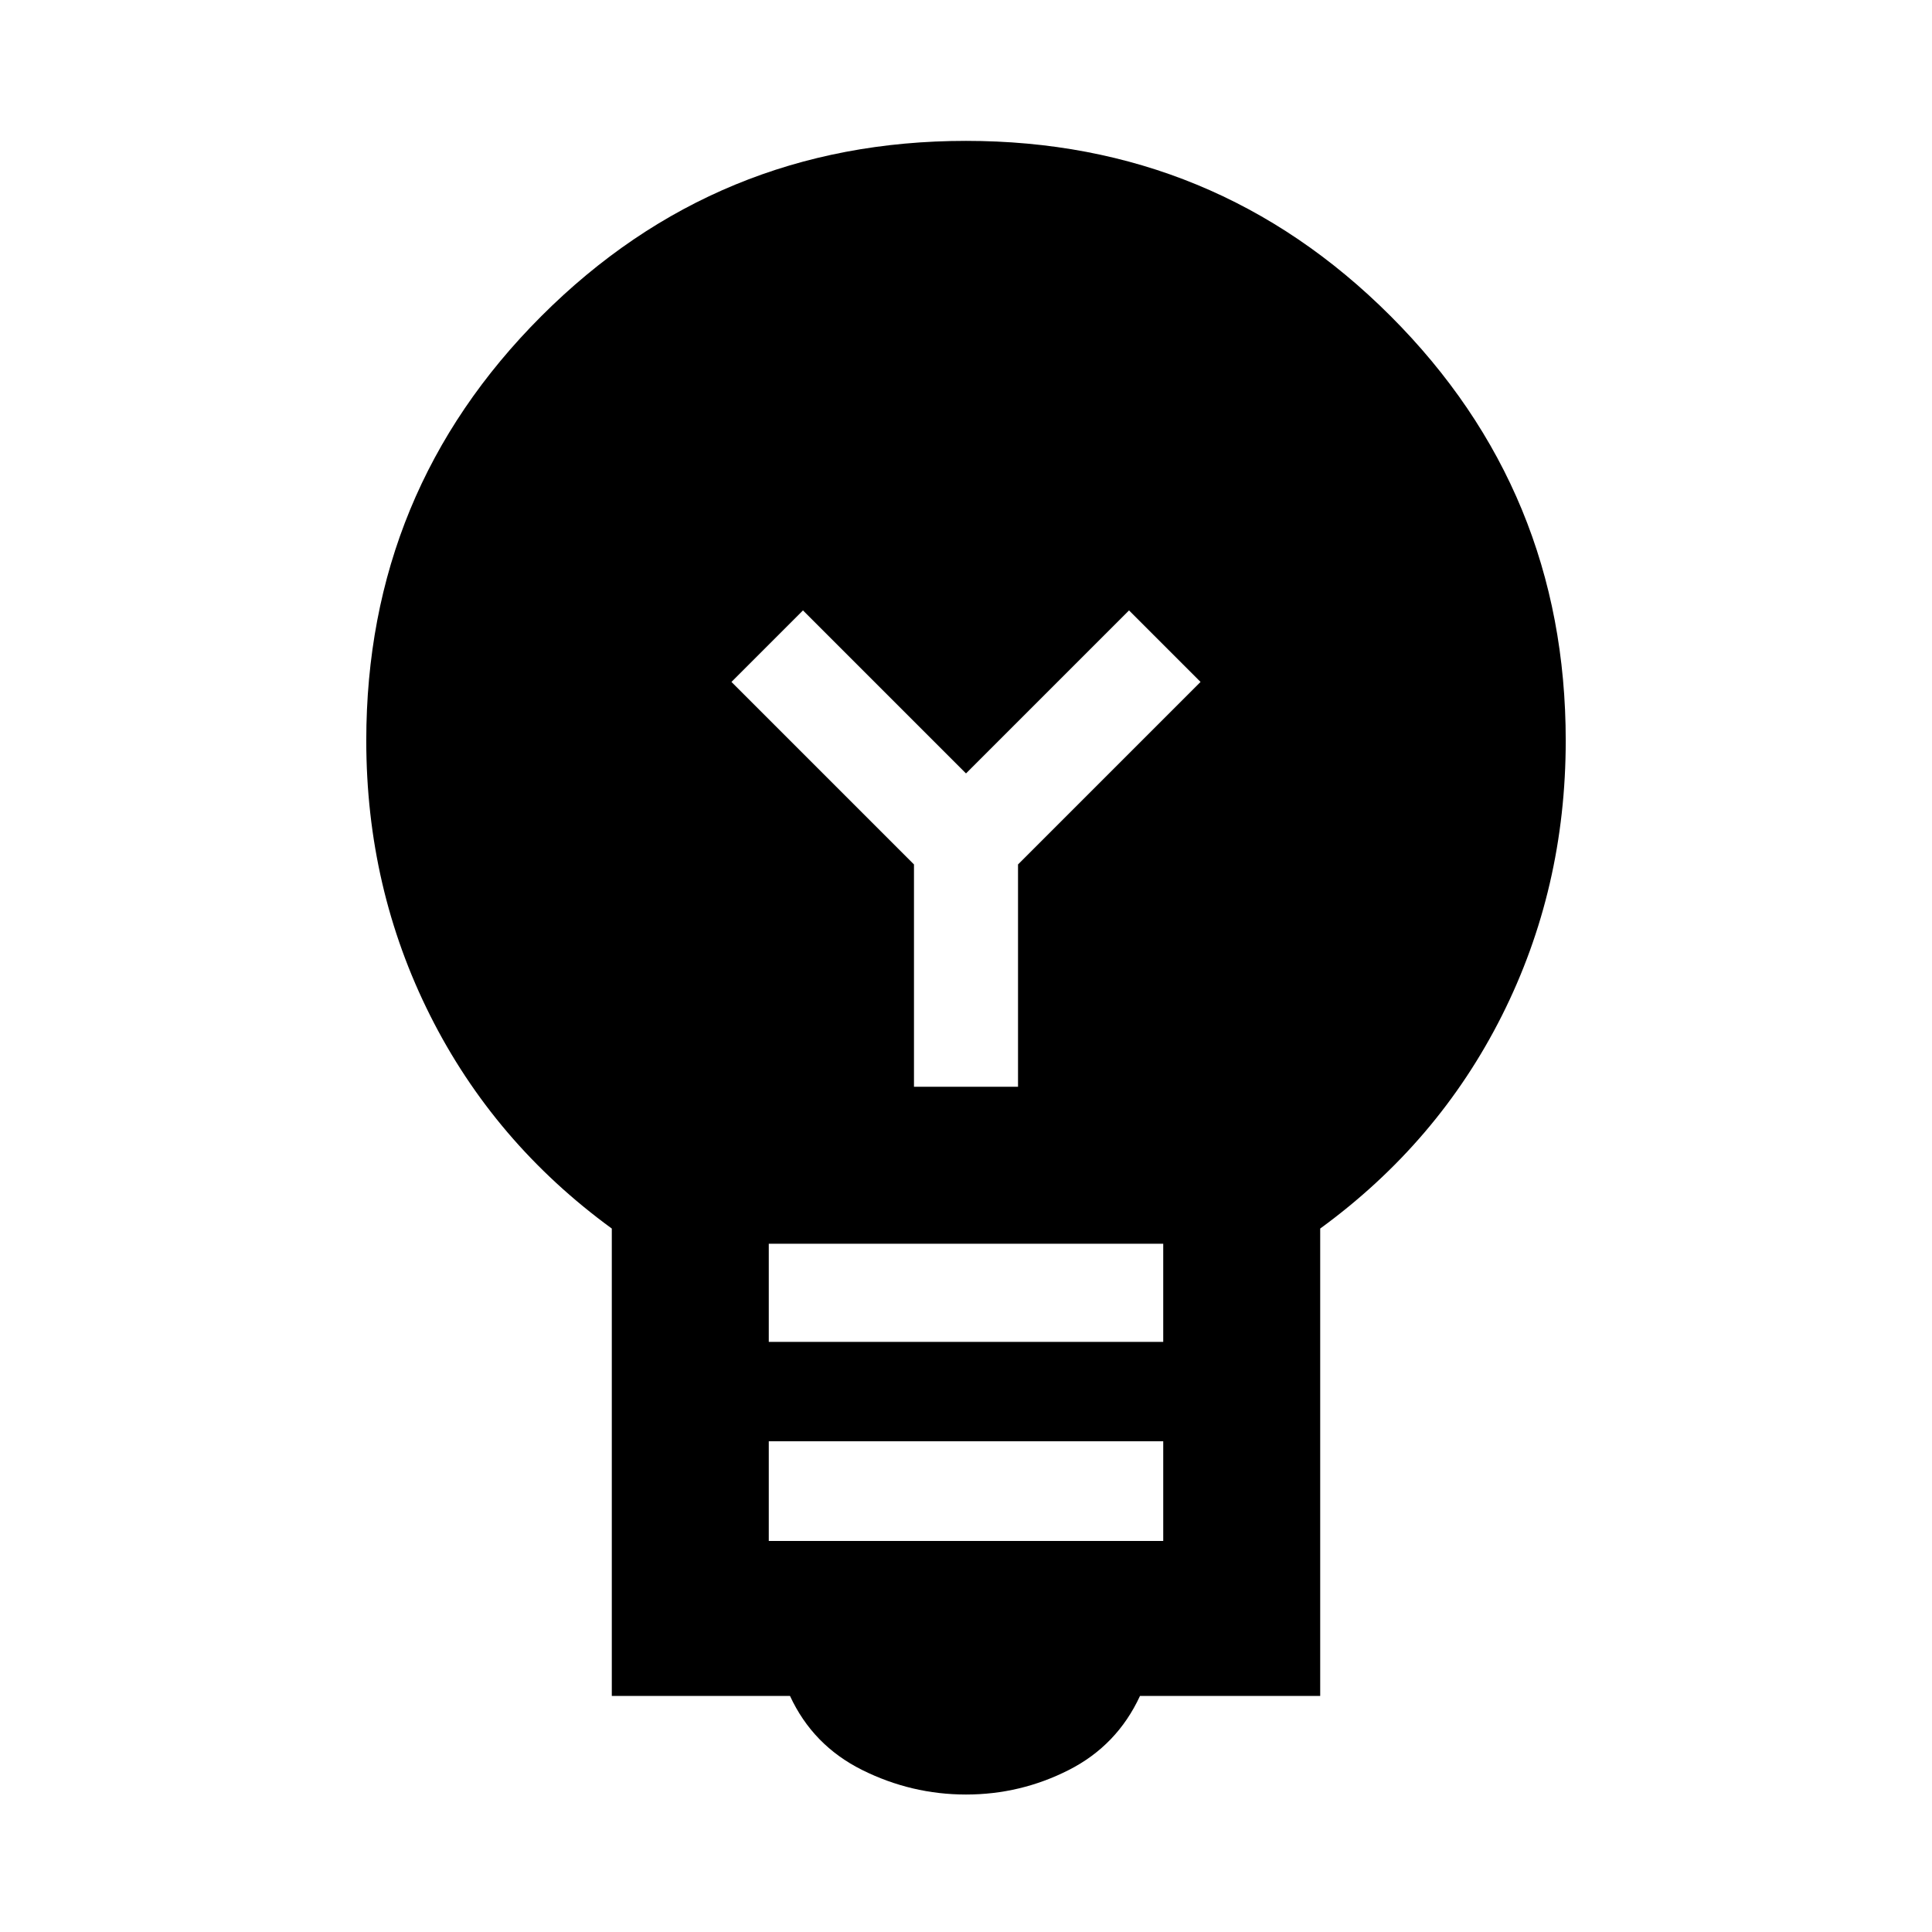 <svg xmlns="http://www.w3.org/2000/svg" height="20" viewBox="0 -960 960 960" width="20"><path d="M480-68.31q-27.08 0-51.58-12.19-24.5-12.2-35.88-36.81H304v-232.23q-58.54-42.69-90.27-105.88Q182-518.62 182-592q0-123.92 87.04-210.96T480-890q123.92 0 210.96 87.04T778-592q0 73.61-31.73 136.69T656-349.54v232.23h-89.54Q555.08-92.7 531.08-80.5q-24 12.19-51.08 12.19Zm-98-126h196v-49.54H382v49.54Zm0-98.92h196V-342H382v48.77ZM505.85-420v-110.46l90.69-90.69L561-656.69l-81 81-81-81-35.54 35.54 90.69 90.69V-420h51.7Z"/></svg>